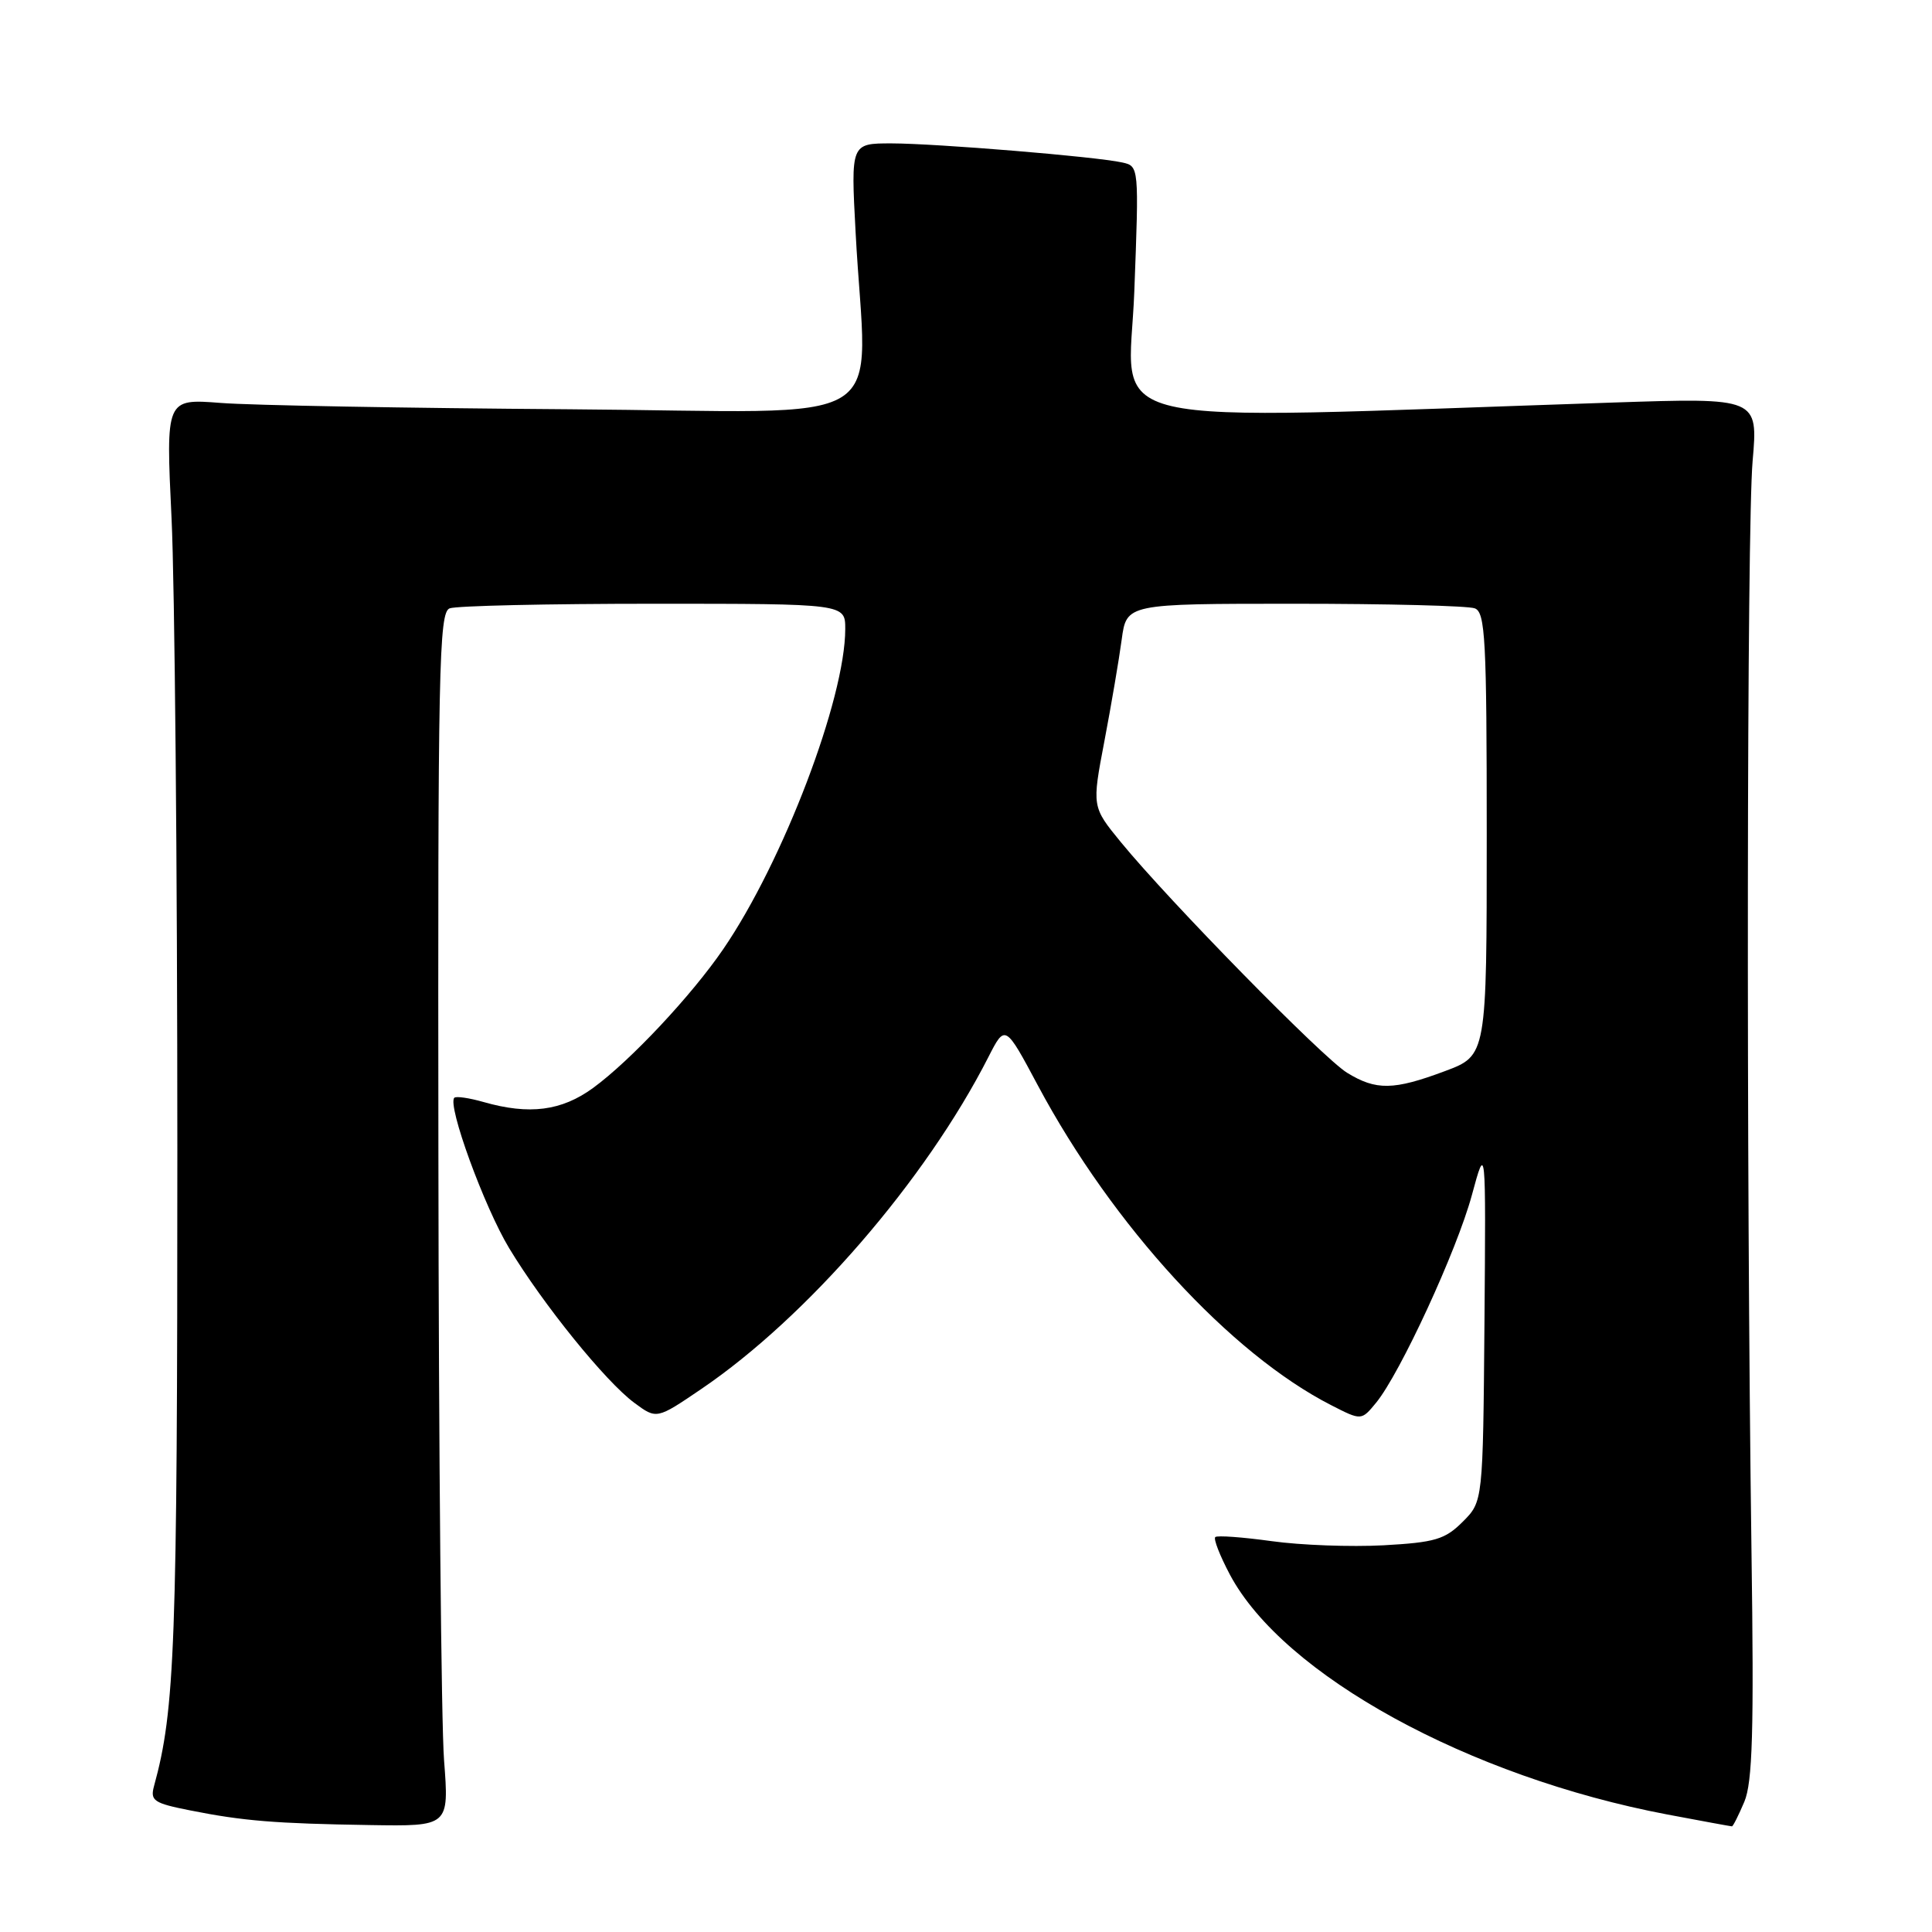 <?xml version="1.0" encoding="UTF-8" standalone="no"?>
<!DOCTYPE svg PUBLIC "-//W3C//DTD SVG 1.1//EN" "http://www.w3.org/Graphics/SVG/1.1/DTD/svg11.dtd" >
<svg xmlns="http://www.w3.org/2000/svg" xmlns:xlink="http://www.w3.org/1999/xlink" version="1.1" viewBox="0 0 256 256">
 <g >
 <path fill="currentColor"
d=" M 58.84 233.25 C 58.47 228.44 58.13 192.26 58.09 152.86 C 58.01 88.40 58.16 81.15 59.58 80.61 C 60.45 80.27 72.60 80.00 86.58 80.00 C 112.00 80.00 112.00 80.00 112.00 83.34 C 112.00 92.56 103.76 114.19 95.83 125.77 C 91.64 131.90 83.54 140.54 78.60 144.15 C 74.41 147.21 70.14 147.76 64.06 146.02 C 62.17 145.48 60.44 145.23 60.20 145.46 C 59.24 146.42 64.15 159.89 67.46 165.38 C 71.96 172.83 80.23 183.06 84.06 185.89 C 87.01 188.07 87.01 188.07 92.94 184.04 C 106.96 174.52 122.64 156.40 130.96 140.08 C 133.19 135.71 133.19 135.71 137.53 143.84 C 147.45 162.41 163.03 179.38 176.42 186.21 C 180.39 188.24 180.39 188.24 182.34 185.87 C 185.52 181.99 193.03 165.73 195.03 158.36 C 196.89 151.50 196.89 151.50 196.70 175.23 C 196.50 198.96 196.50 198.96 193.82 201.64 C 191.47 203.99 190.15 204.38 183.32 204.76 C 179.02 204.99 172.35 204.75 168.50 204.21 C 164.65 203.68 161.29 203.43 161.03 203.67 C 160.77 203.91 161.64 206.14 162.96 208.63 C 170.03 221.95 194.61 235.44 220.93 240.43 C 225.49 241.29 229.34 242.00 229.49 242.00 C 229.64 242.00 230.37 240.54 231.13 238.75 C 232.22 236.16 232.42 229.40 232.08 205.50 C 231.38 154.57 231.46 69.94 232.23 61.10 C 232.96 52.70 232.96 52.70 213.73 53.34 C 143.15 55.69 149.60 57.18 150.30 38.66 C 150.93 22.06 150.92 22.02 148.71 21.53 C 145.22 20.75 124.06 19.01 118.12 19.00 C 112.74 19.00 112.74 19.00 113.37 30.75 C 114.78 57.50 119.58 54.54 75.44 54.23 C 54.02 54.08 33.23 53.71 29.23 53.39 C 21.97 52.83 21.97 52.83 22.73 68.66 C 23.15 77.37 23.50 115.10 23.50 152.50 C 23.50 218.14 23.19 226.55 20.41 236.66 C 19.88 238.60 20.37 238.93 25.16 239.88 C 32.23 241.29 36.45 241.63 49.01 241.83 C 59.51 242.00 59.51 242.00 58.84 233.25 Z  M 178.50 142.15 C 175.31 140.20 154.96 119.45 148.52 111.59 C 144.68 106.90 144.68 106.90 146.34 98.20 C 147.25 93.42 148.28 87.36 148.63 84.75 C 149.27 80.00 149.27 80.00 171.55 80.00 C 183.81 80.00 194.55 80.27 195.42 80.61 C 196.81 81.14 197.00 84.72 197.00 110.54 C 197.00 139.86 197.00 139.86 191.46 141.93 C 184.66 144.47 182.35 144.51 178.50 142.15 Z "/>
</g>
</svg>